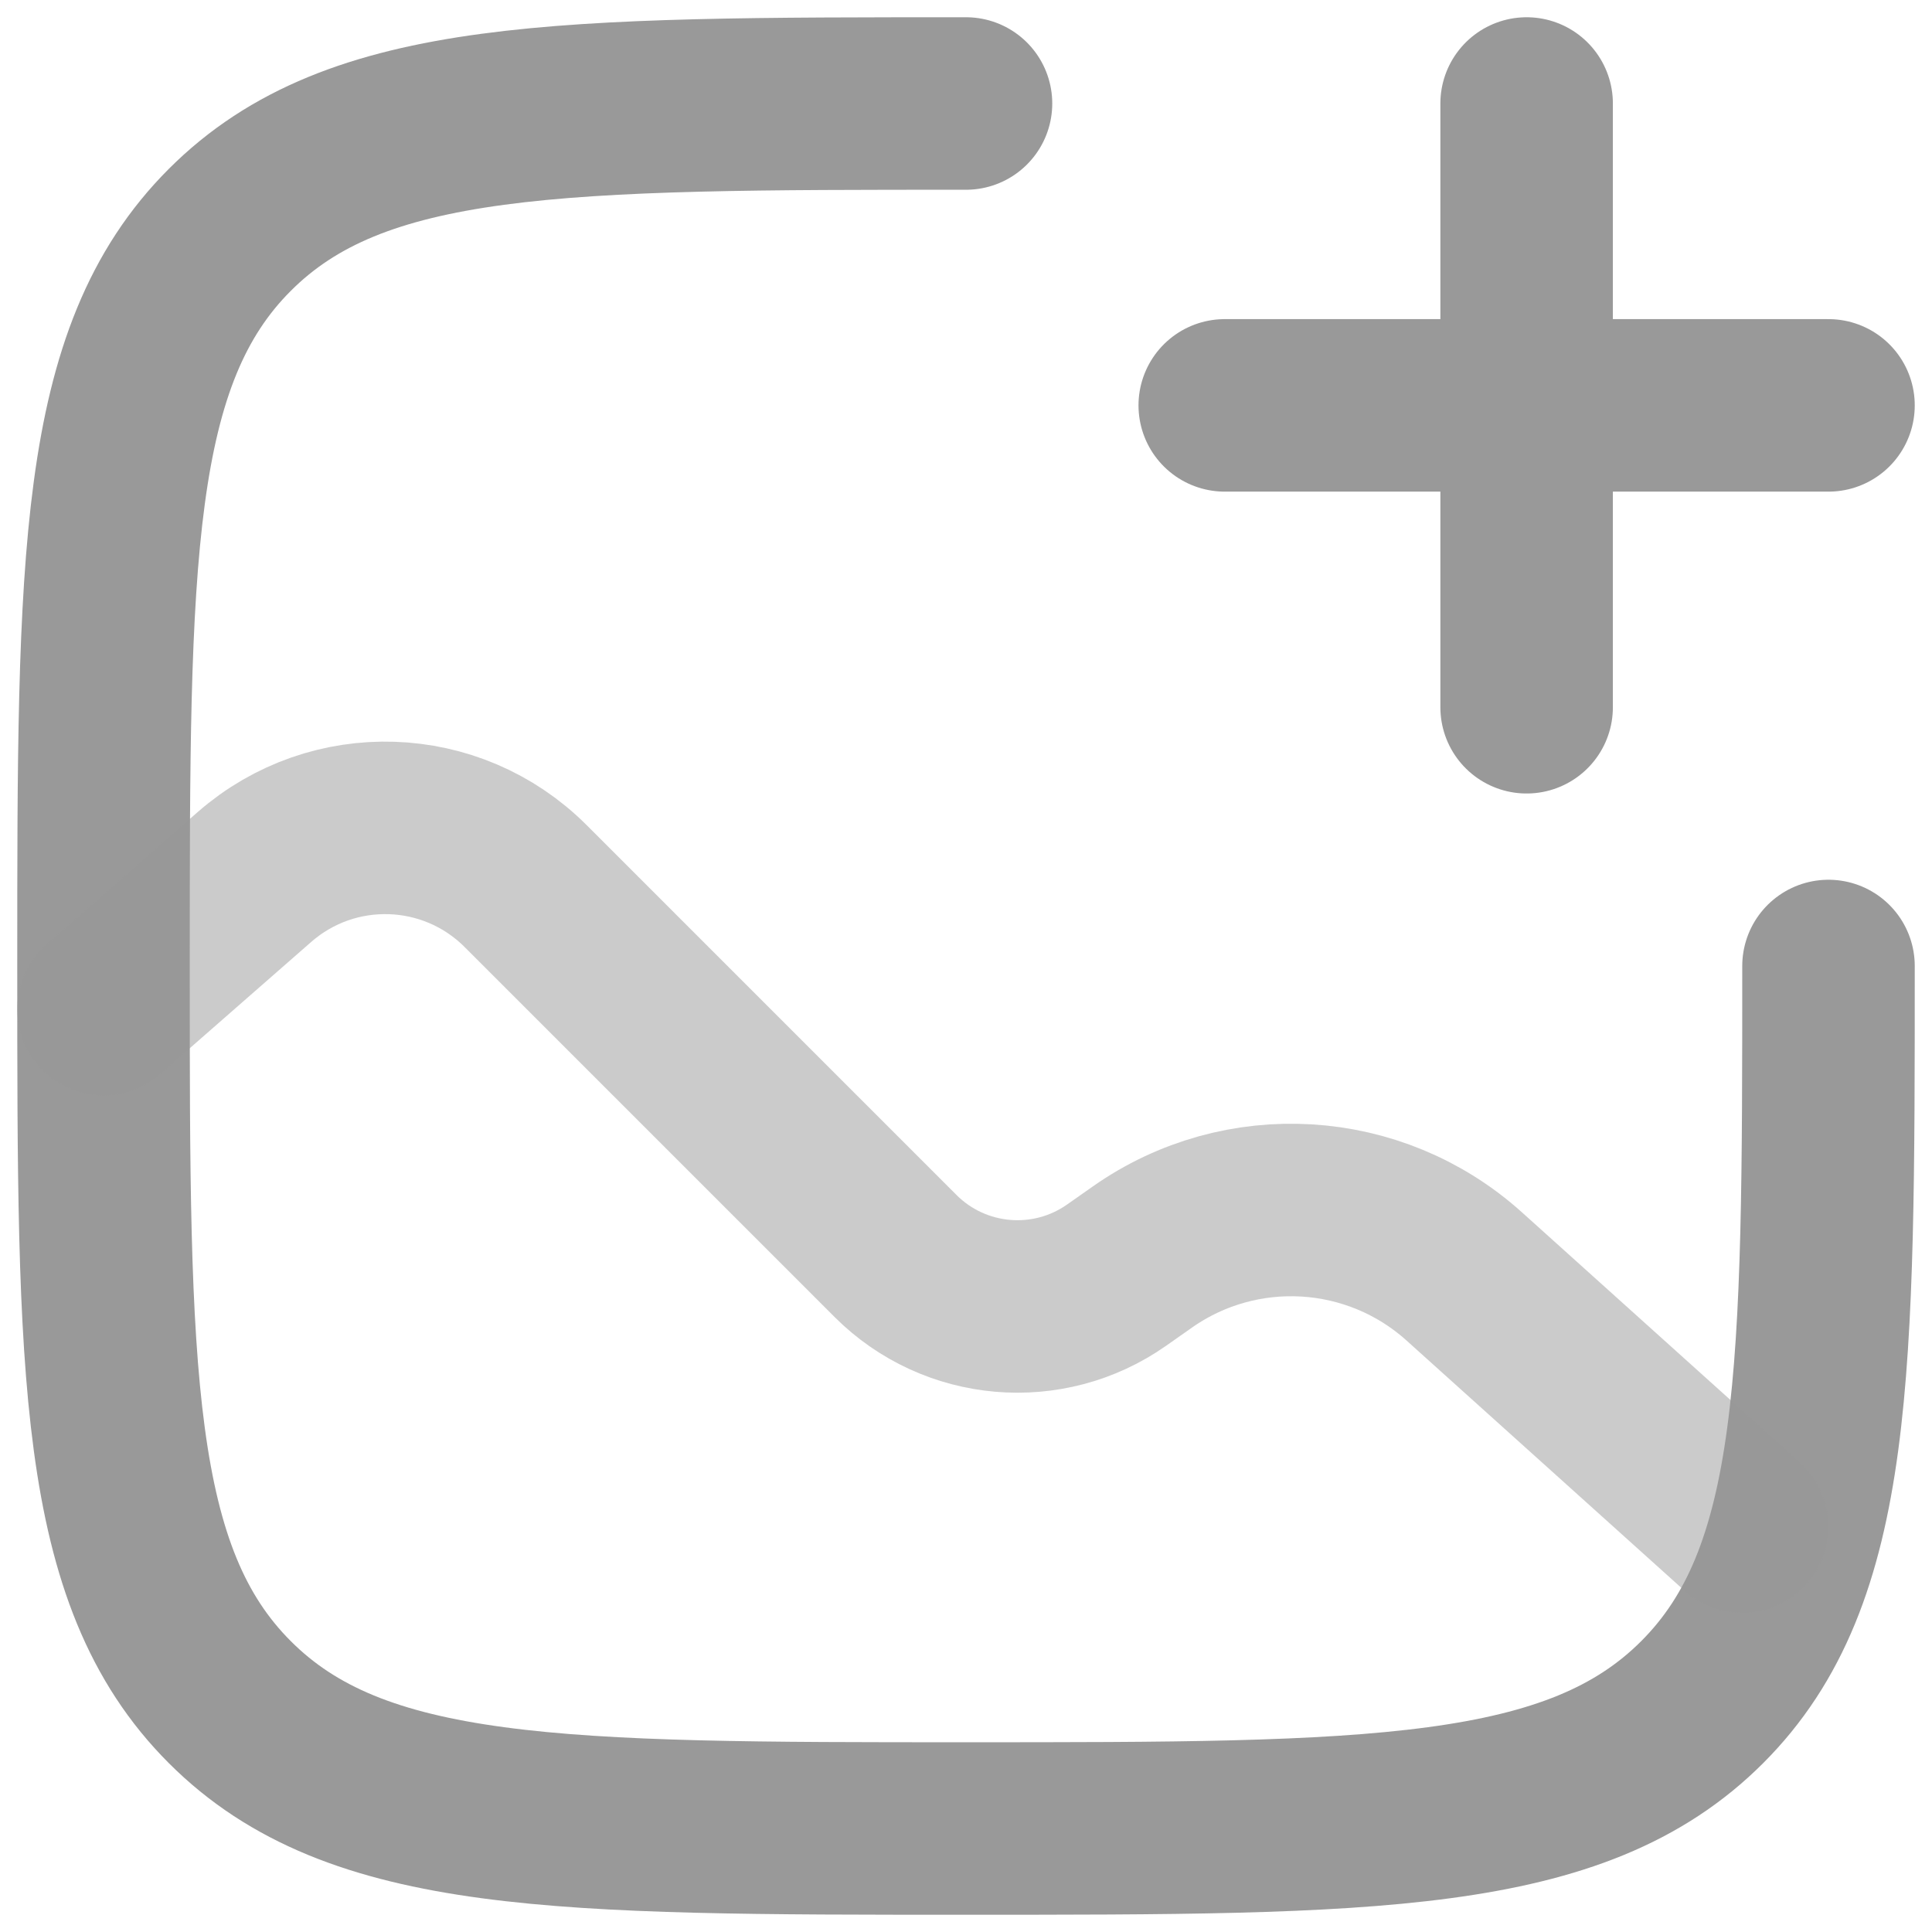 <svg width="28" height="28" viewBox="0 0 28 28" fill="none" xmlns="http://www.w3.org/2000/svg">
<path d="M26.5 14C26.5 19.892 26.5 22.839 24.669 24.669C22.839 26.5 19.892 26.5 14 26.5C8.107 26.5 5.161 26.5 3.331 24.669C1.5 22.839 1.5 19.892 1.5 14C1.5 8.107 1.5 5.161 3.331 3.331C5.161 1.5 8.107 1.5 14 1.5" stroke="#999999" stroke-width="2.5" stroke-linecap="round"/>
<path opacity="0.5" d="M1.5 14.625L3.689 12.709C4.829 11.713 6.545 11.77 7.616 12.84L12.978 18.202C13.837 19.061 15.189 19.178 16.183 18.48L16.556 18.218C17.986 17.213 19.921 17.329 21.221 18.499L25.25 22.125" stroke="#999999" stroke-width="2.5" stroke-linecap="round"/>
<path d="M17.75 5.875H22.125M22.125 5.875H26.5M22.125 5.875V10.25M22.125 5.875V1.5" stroke="#999999" stroke-width="2.5" stroke-linecap="round"/>
</svg>
